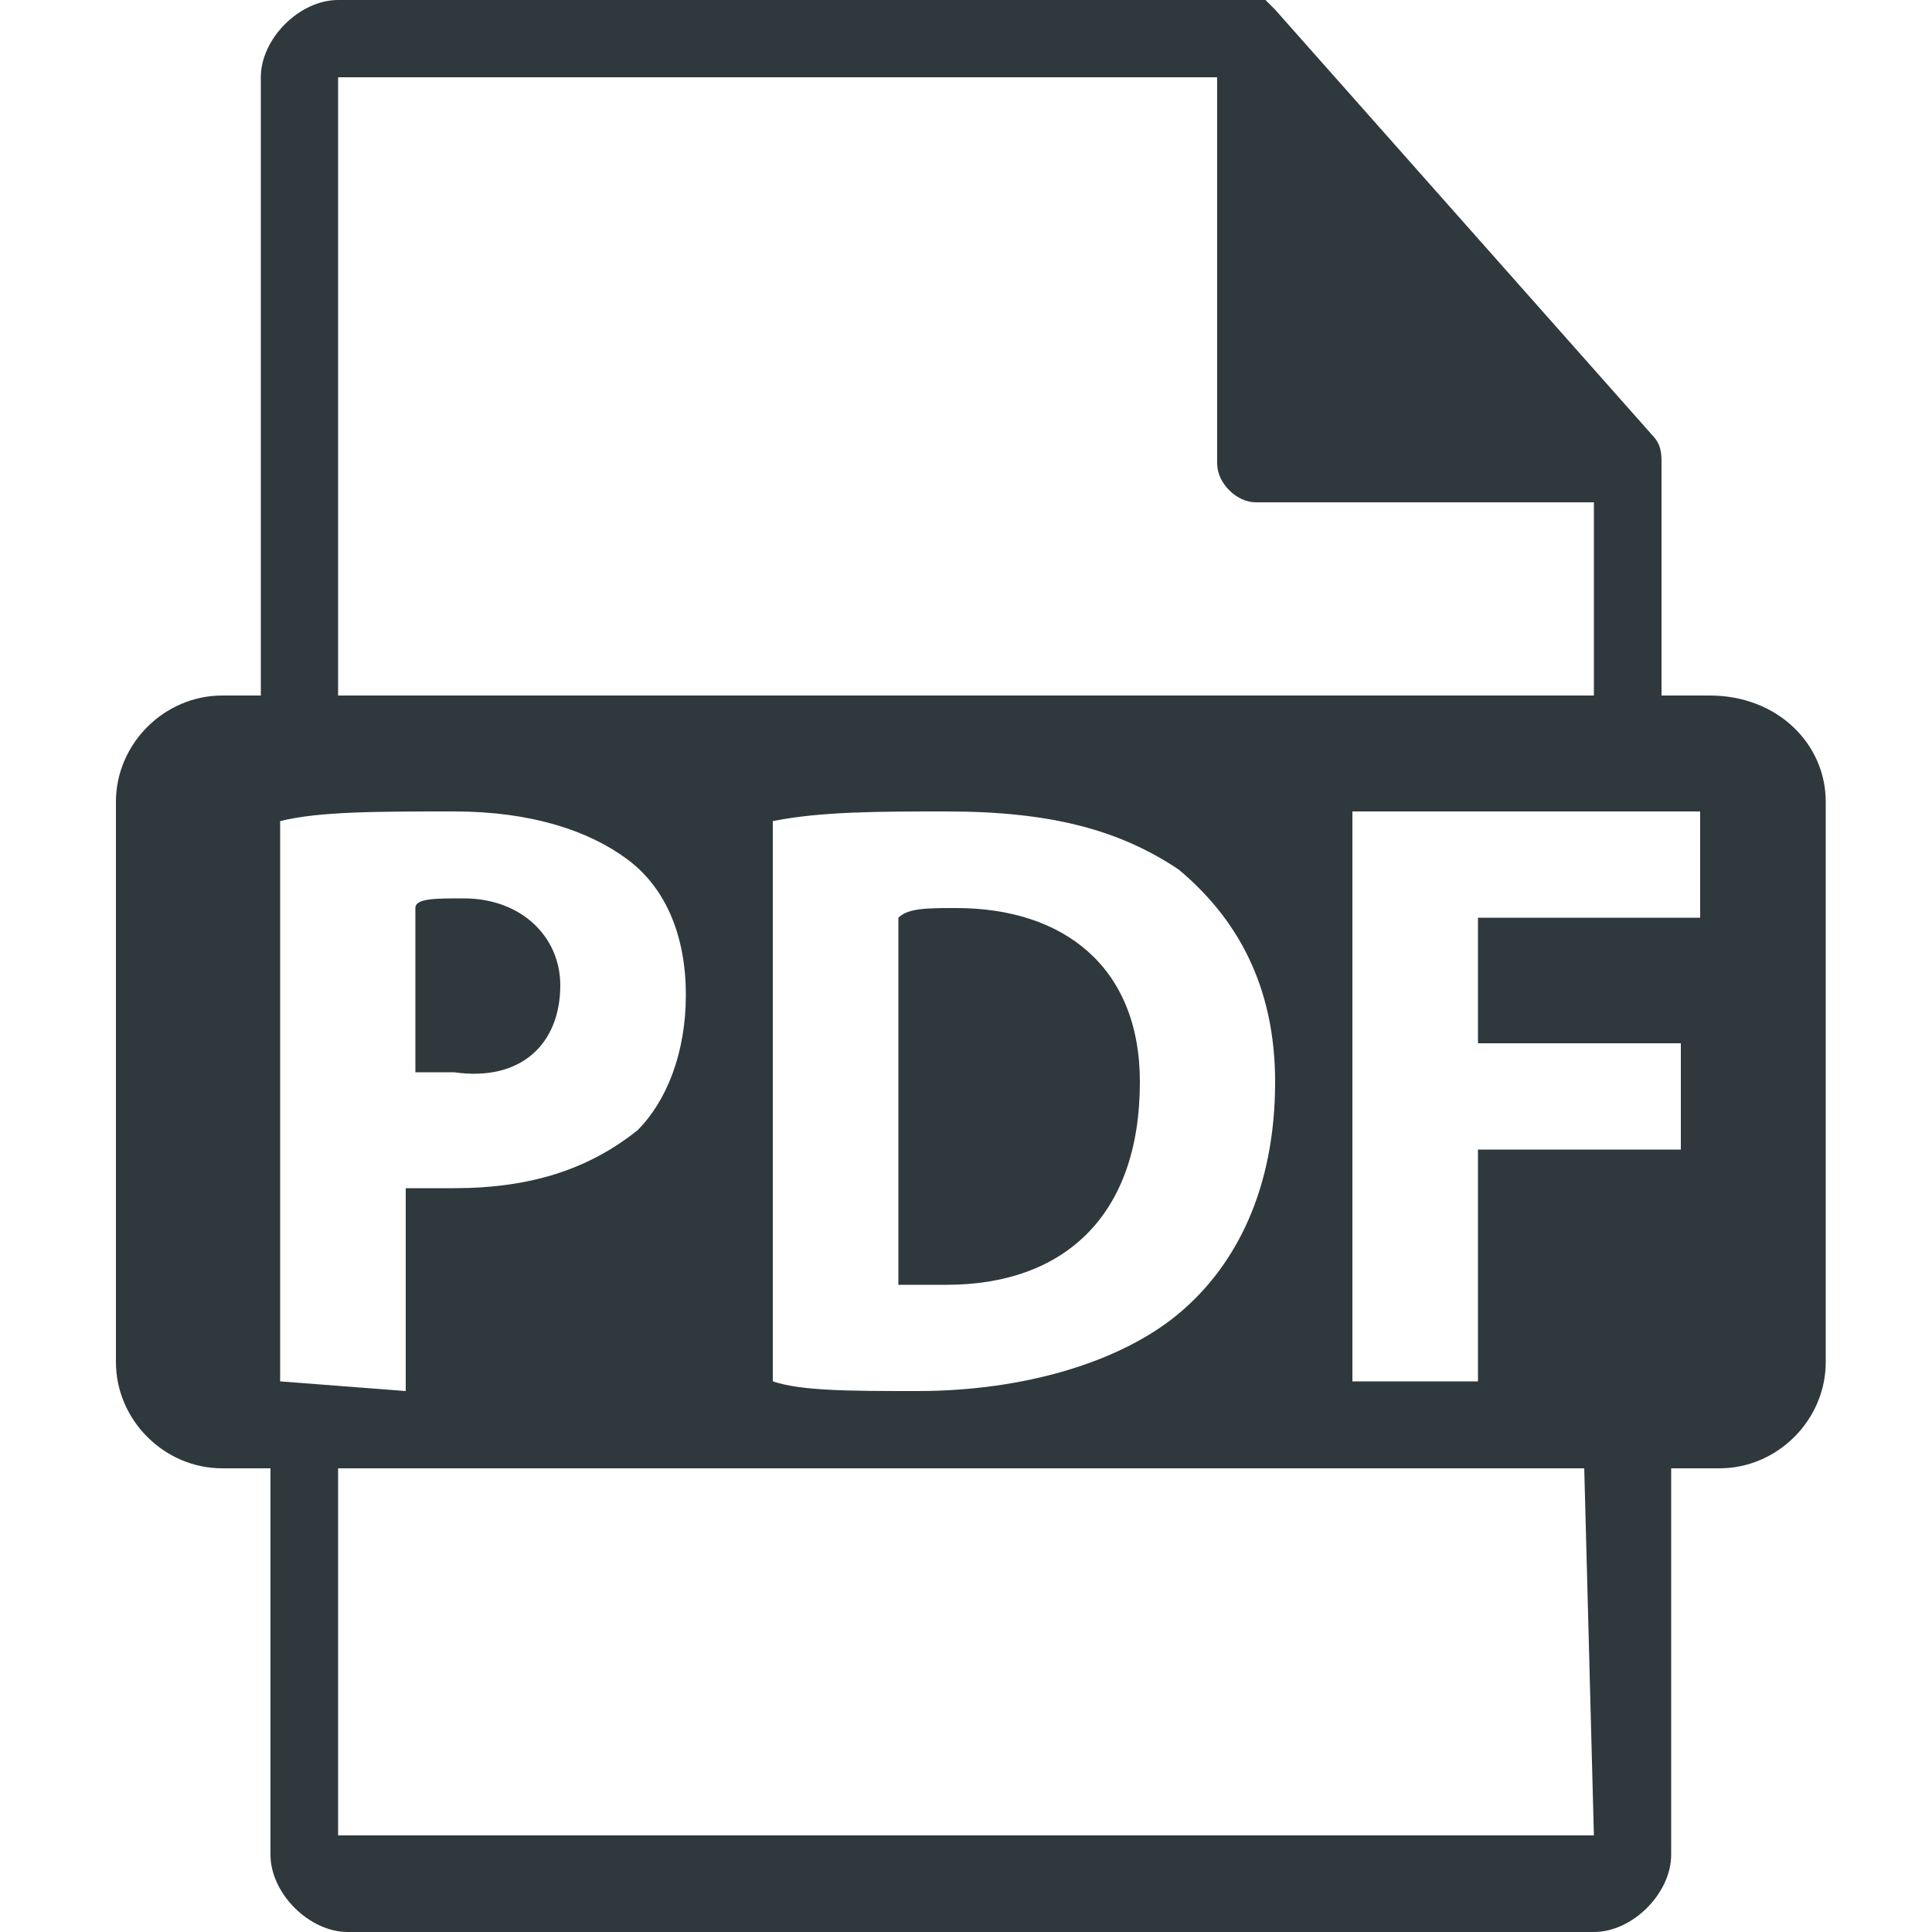 <?xml version="1.0" encoding="utf-8"?>
<!-- Generator: Adobe Illustrator 23.0.0, SVG Export Plug-In . SVG Version: 6.00 Build 0)  -->
<svg version="1.1" id="Capa_1" xmlns="http://www.w3.org/2000/svg" xmlns:xlink="http://www.w3.org/1999/xlink" x="0px" y="0px"
	 width="20px" height="20px" viewBox="0 0 20 20" enable-background="new 0 0 20 20" xml:space="preserve">
<g>
	<path fill="#2f383d" d="M5.8,10.2c0-0.5-0.4-0.9-1-0.9c-0.3,0-0.5,0-0.5,0.1v1.7c0.1,0,0.3,0,0.4,0C5.4,11.2,5.8,10.8,5.8,10.2z"/>
	<path fill="#2f383d" d="M9.9,9.4c-0.3,0-0.5,0-0.6,0.1v3.8c0.1,0,0.3,0,0.5,0c1.2,0,2-0.7,2-2.1C11.8,10,11,9.4,9.9,9.4z"/>
	<path fill="#2f383d" d="M17.7,7.2h-0.5V4.8l0,0c0-0.1,0-0.2-0.1-0.3l-3.9-4.4l0,0c0,0,0,0-0.1-0.1l0,0H13l0,0h-0.1H3.5C3.1,0,2.7,0.4,2.7,0.8v6.4
		H2.3c-0.6,0-1.1,0.5-1.1,1.1v5.8c0,0.6,0.5,1.1,1.1,1.1h0.5v4c0,0.4,0.4,0.8,0.8,0.8h12.9c0.4,0,0.8-0.4,0.8-0.8v-4h0.5
		c0.6,0,1.1-0.5,1.1-1.1V8.3C18.9,7.7,18.4,7.2,17.7,7.2z M3.5,0.8h9.1v4c0,0.2,0.2,0.4,0.4,0.4h3.5v2h-13V0.8z M13.2,11.2
		c0,1.1-0.4,1.9-1,2.4c-0.6,0.5-1.6,0.8-2.7,0.8c-0.7,0-1.2,0-1.5-0.1V8.5c0.5-0.1,1.1-0.1,1.8-0.1c1.1,0,1.8,0.2,2.4,0.6
		C12.8,9.5,13.2,10.2,13.2,11.2z M2.9,14.3V8.5c0.4-0.1,1-0.1,1.8-0.1s1.4,0.2,1.8,0.5s0.6,0.8,0.6,1.4c0,0.6-0.2,1.1-0.5,1.4
		c-0.5,0.4-1.1,0.6-1.9,0.6c-0.2,0-0.3,0-0.5,0v2.1L2.9,14.3L2.9,14.3z M16.5,19h-13v-3.8h12.9L16.5,19L16.5,19z M17.6,9.5h-2.3v1.3
		h2.1v1.1h-2.1v2.4H14V8.4h3.6V9.5z"/>
</g>
</svg>
